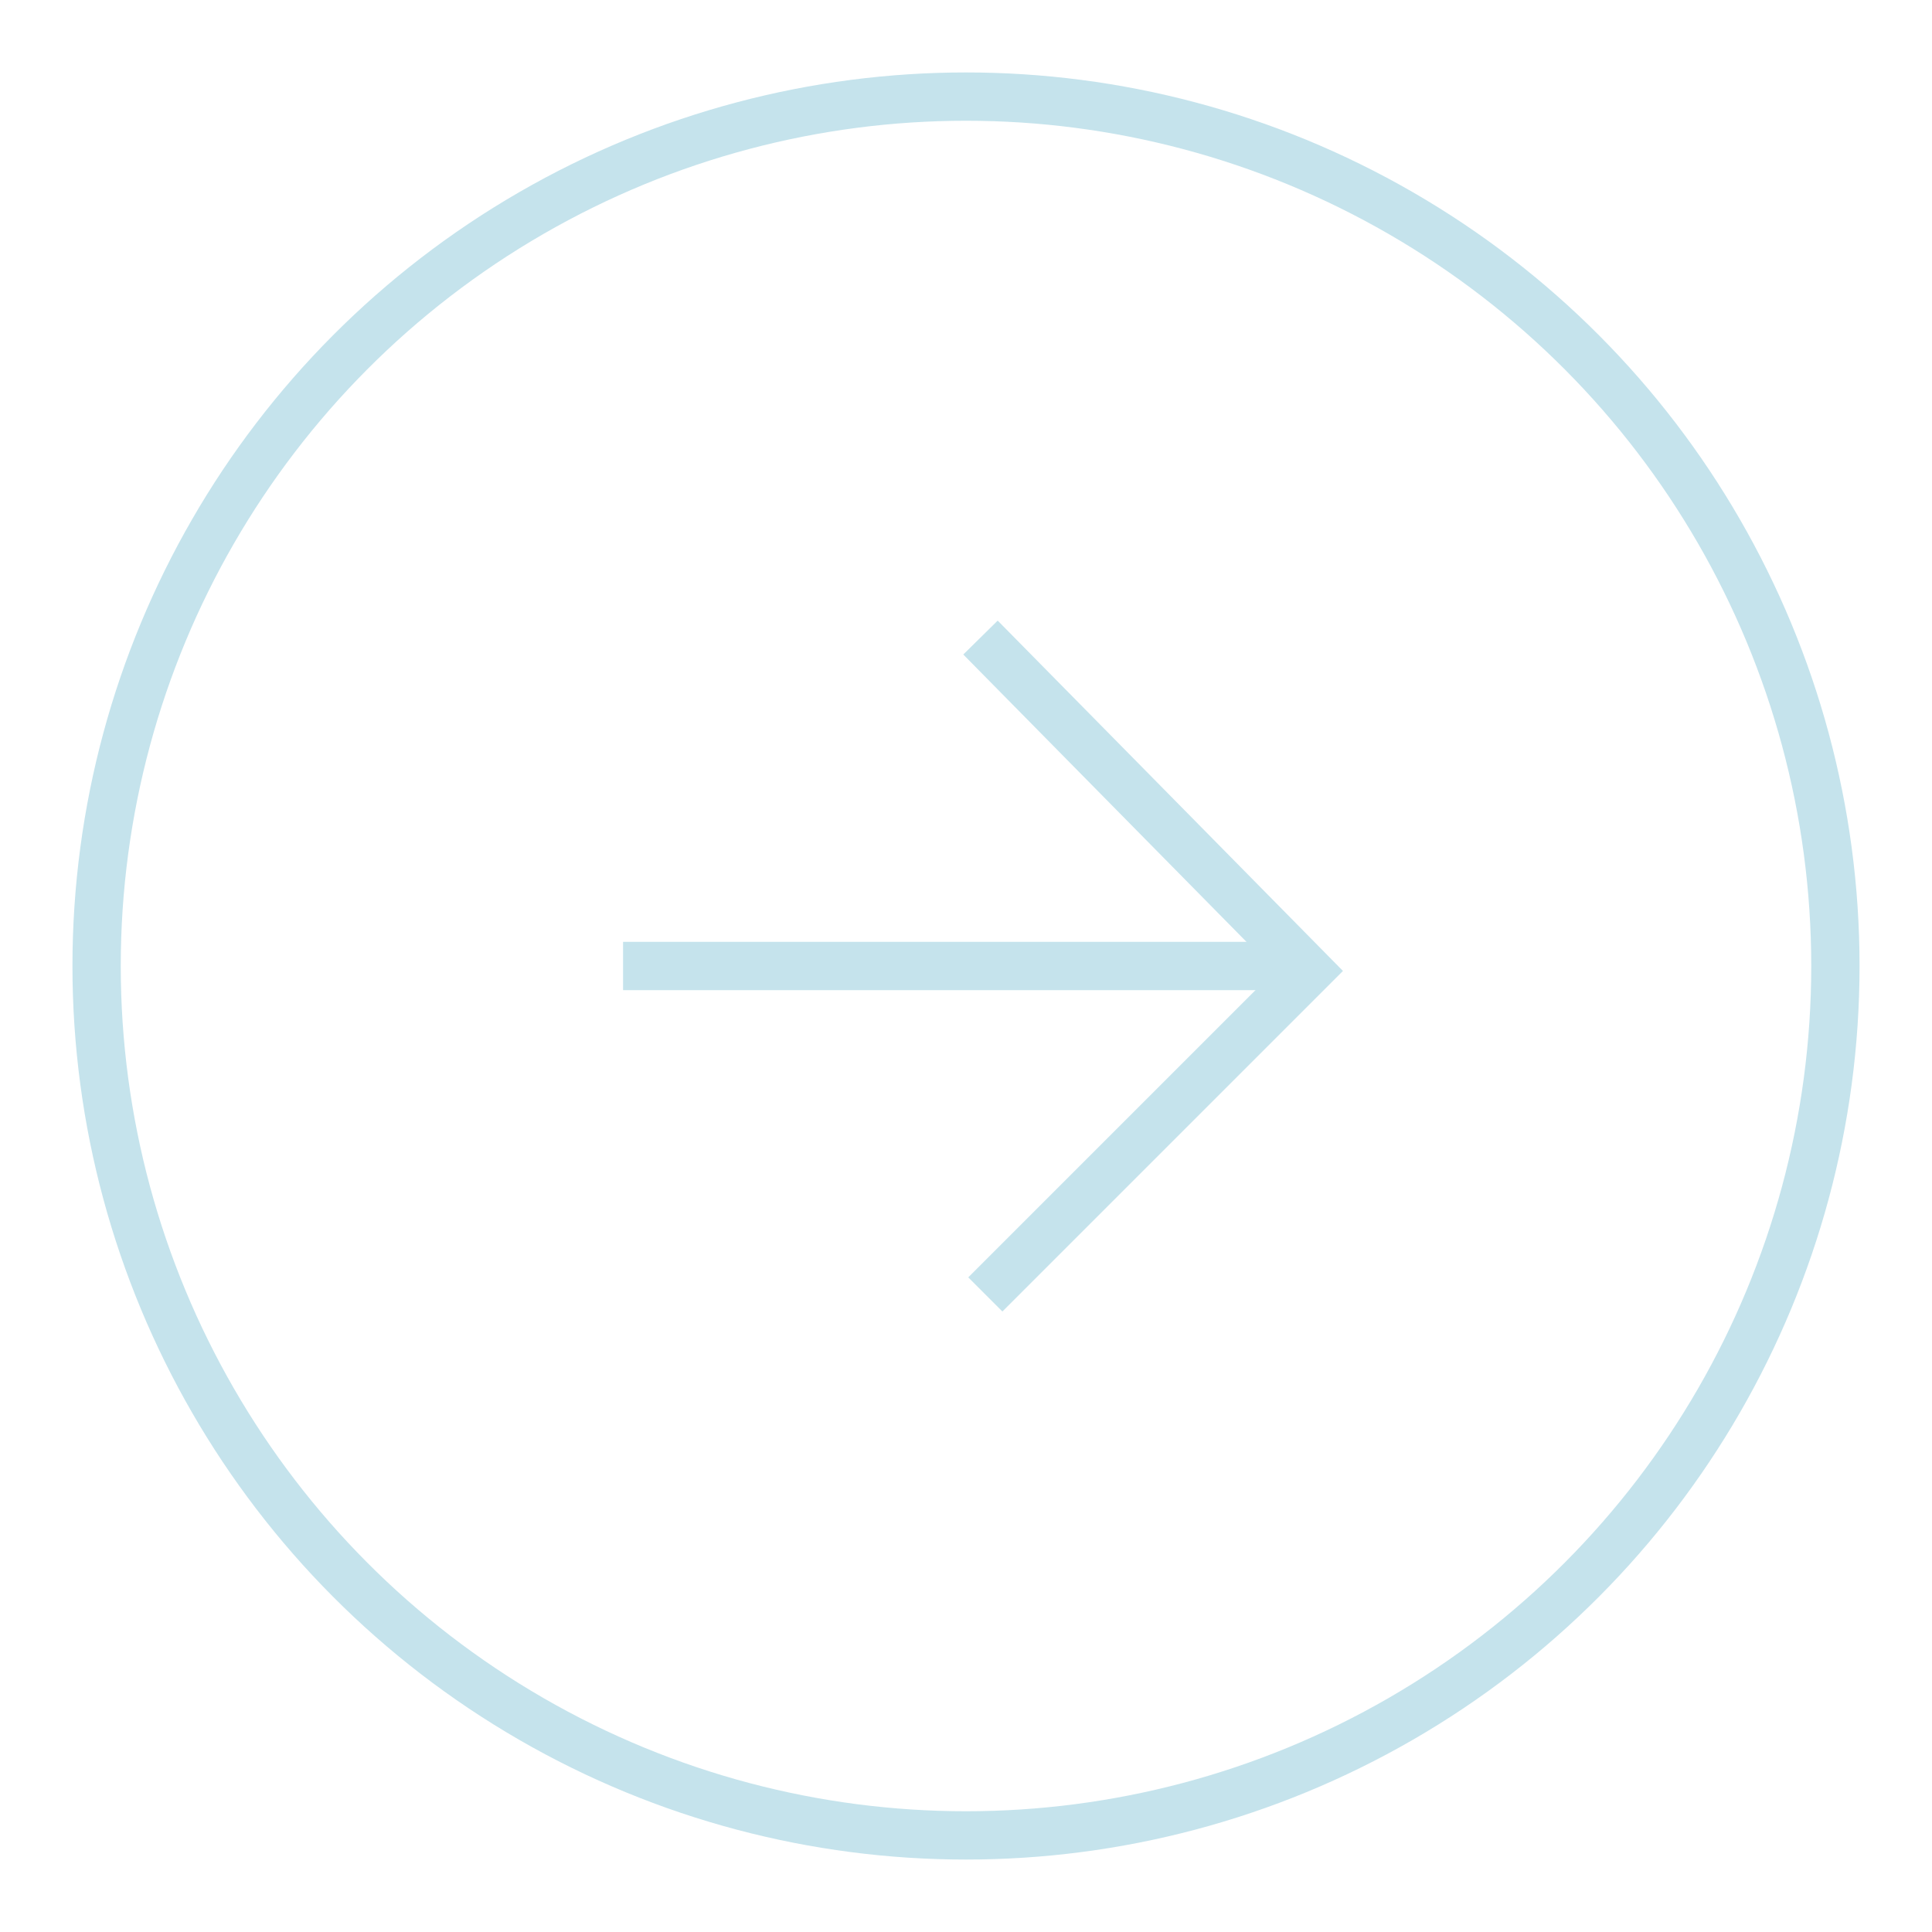 <?xml version="1.0" encoding="utf-8"?>
<!-- Generator: Adobe Illustrator 26.0.1, SVG Export Plug-In . SVG Version: 6.00 Build 0)  -->
<svg version="1.1" id="Laag_1" xmlns="http://www.w3.org/2000/svg" xmlns:xlink="http://www.w3.org/1999/xlink" x="0px" y="0px"
	 viewBox="0 0 40 40" style="enable-background:new 0 0 40 40;" xml:space="preserve">
<style type="text/css">
	.st0{fill:none;stroke:#C5E3EC;stroke-miterlimit:10;}
</style>
<g>
	<circle class="st0" cx="20" cy="20" r="18"/>
	<g>
		<line class="st0" x1="12.9" y1="20" x2="26.7" y2="20"/>
		<polyline class="st0" points="20.3,13.2 27.1,20.1 20.4,26.8 		"/>
	</g>
</g>
</svg>
